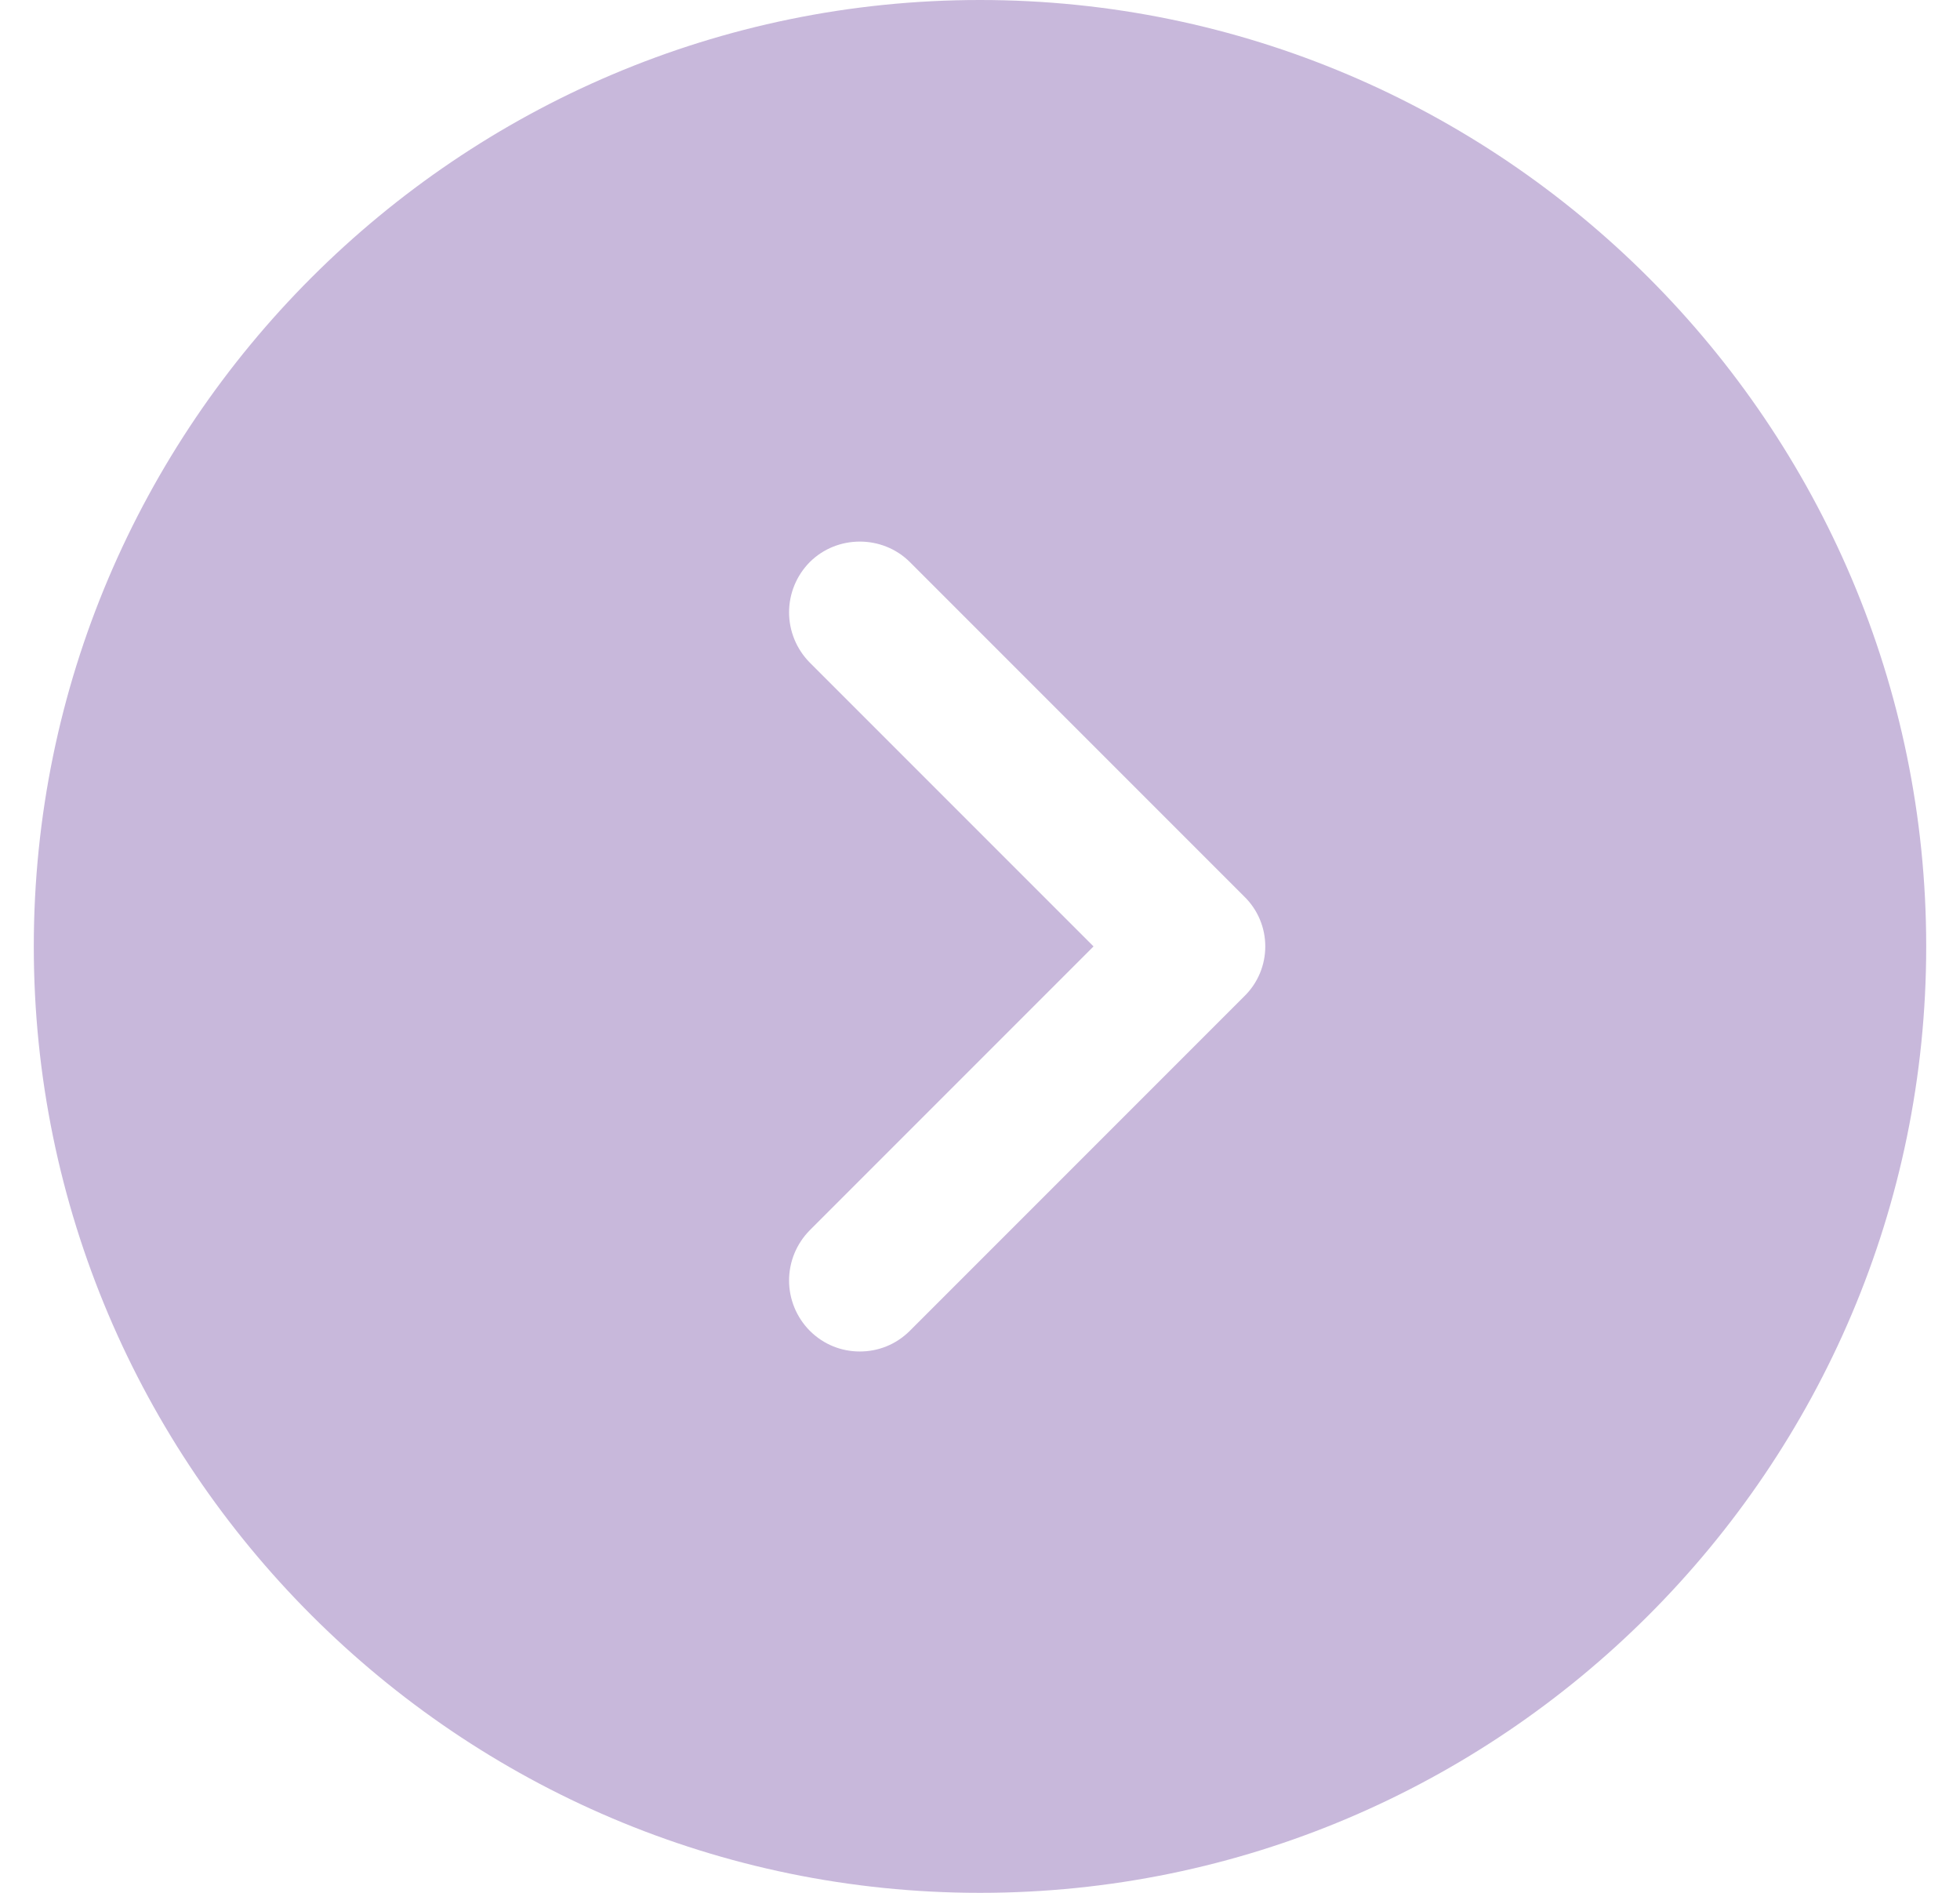 <svg width="29" height="28" viewBox="0 0 29 28" fill="none" xmlns="http://www.w3.org/2000/svg">
<path d="M14.5 0C6.786 0 0.5 6.286 0.5 14C0.5 21.714 6.786 28 14.5 28C22.214 28 28.5 21.714 28.5 14C28.5 6.286 22.214 0 14.5 0ZM18.406 14.742L13.464 19.684C13.254 19.894 12.988 19.992 12.722 19.992C12.456 19.992 12.19 19.894 11.98 19.684C11.785 19.486 11.675 19.22 11.675 18.942C11.675 18.664 11.785 18.398 11.98 18.2L16.18 14L11.98 9.8C11.785 9.602 11.675 9.336 11.675 9.058C11.675 8.78 11.785 8.514 11.98 8.316C12.386 7.91 13.058 7.91 13.464 8.316L18.406 13.258C18.826 13.664 18.826 14.336 18.406 14.742Z" fill="#C8B8DB"/>
</svg>
